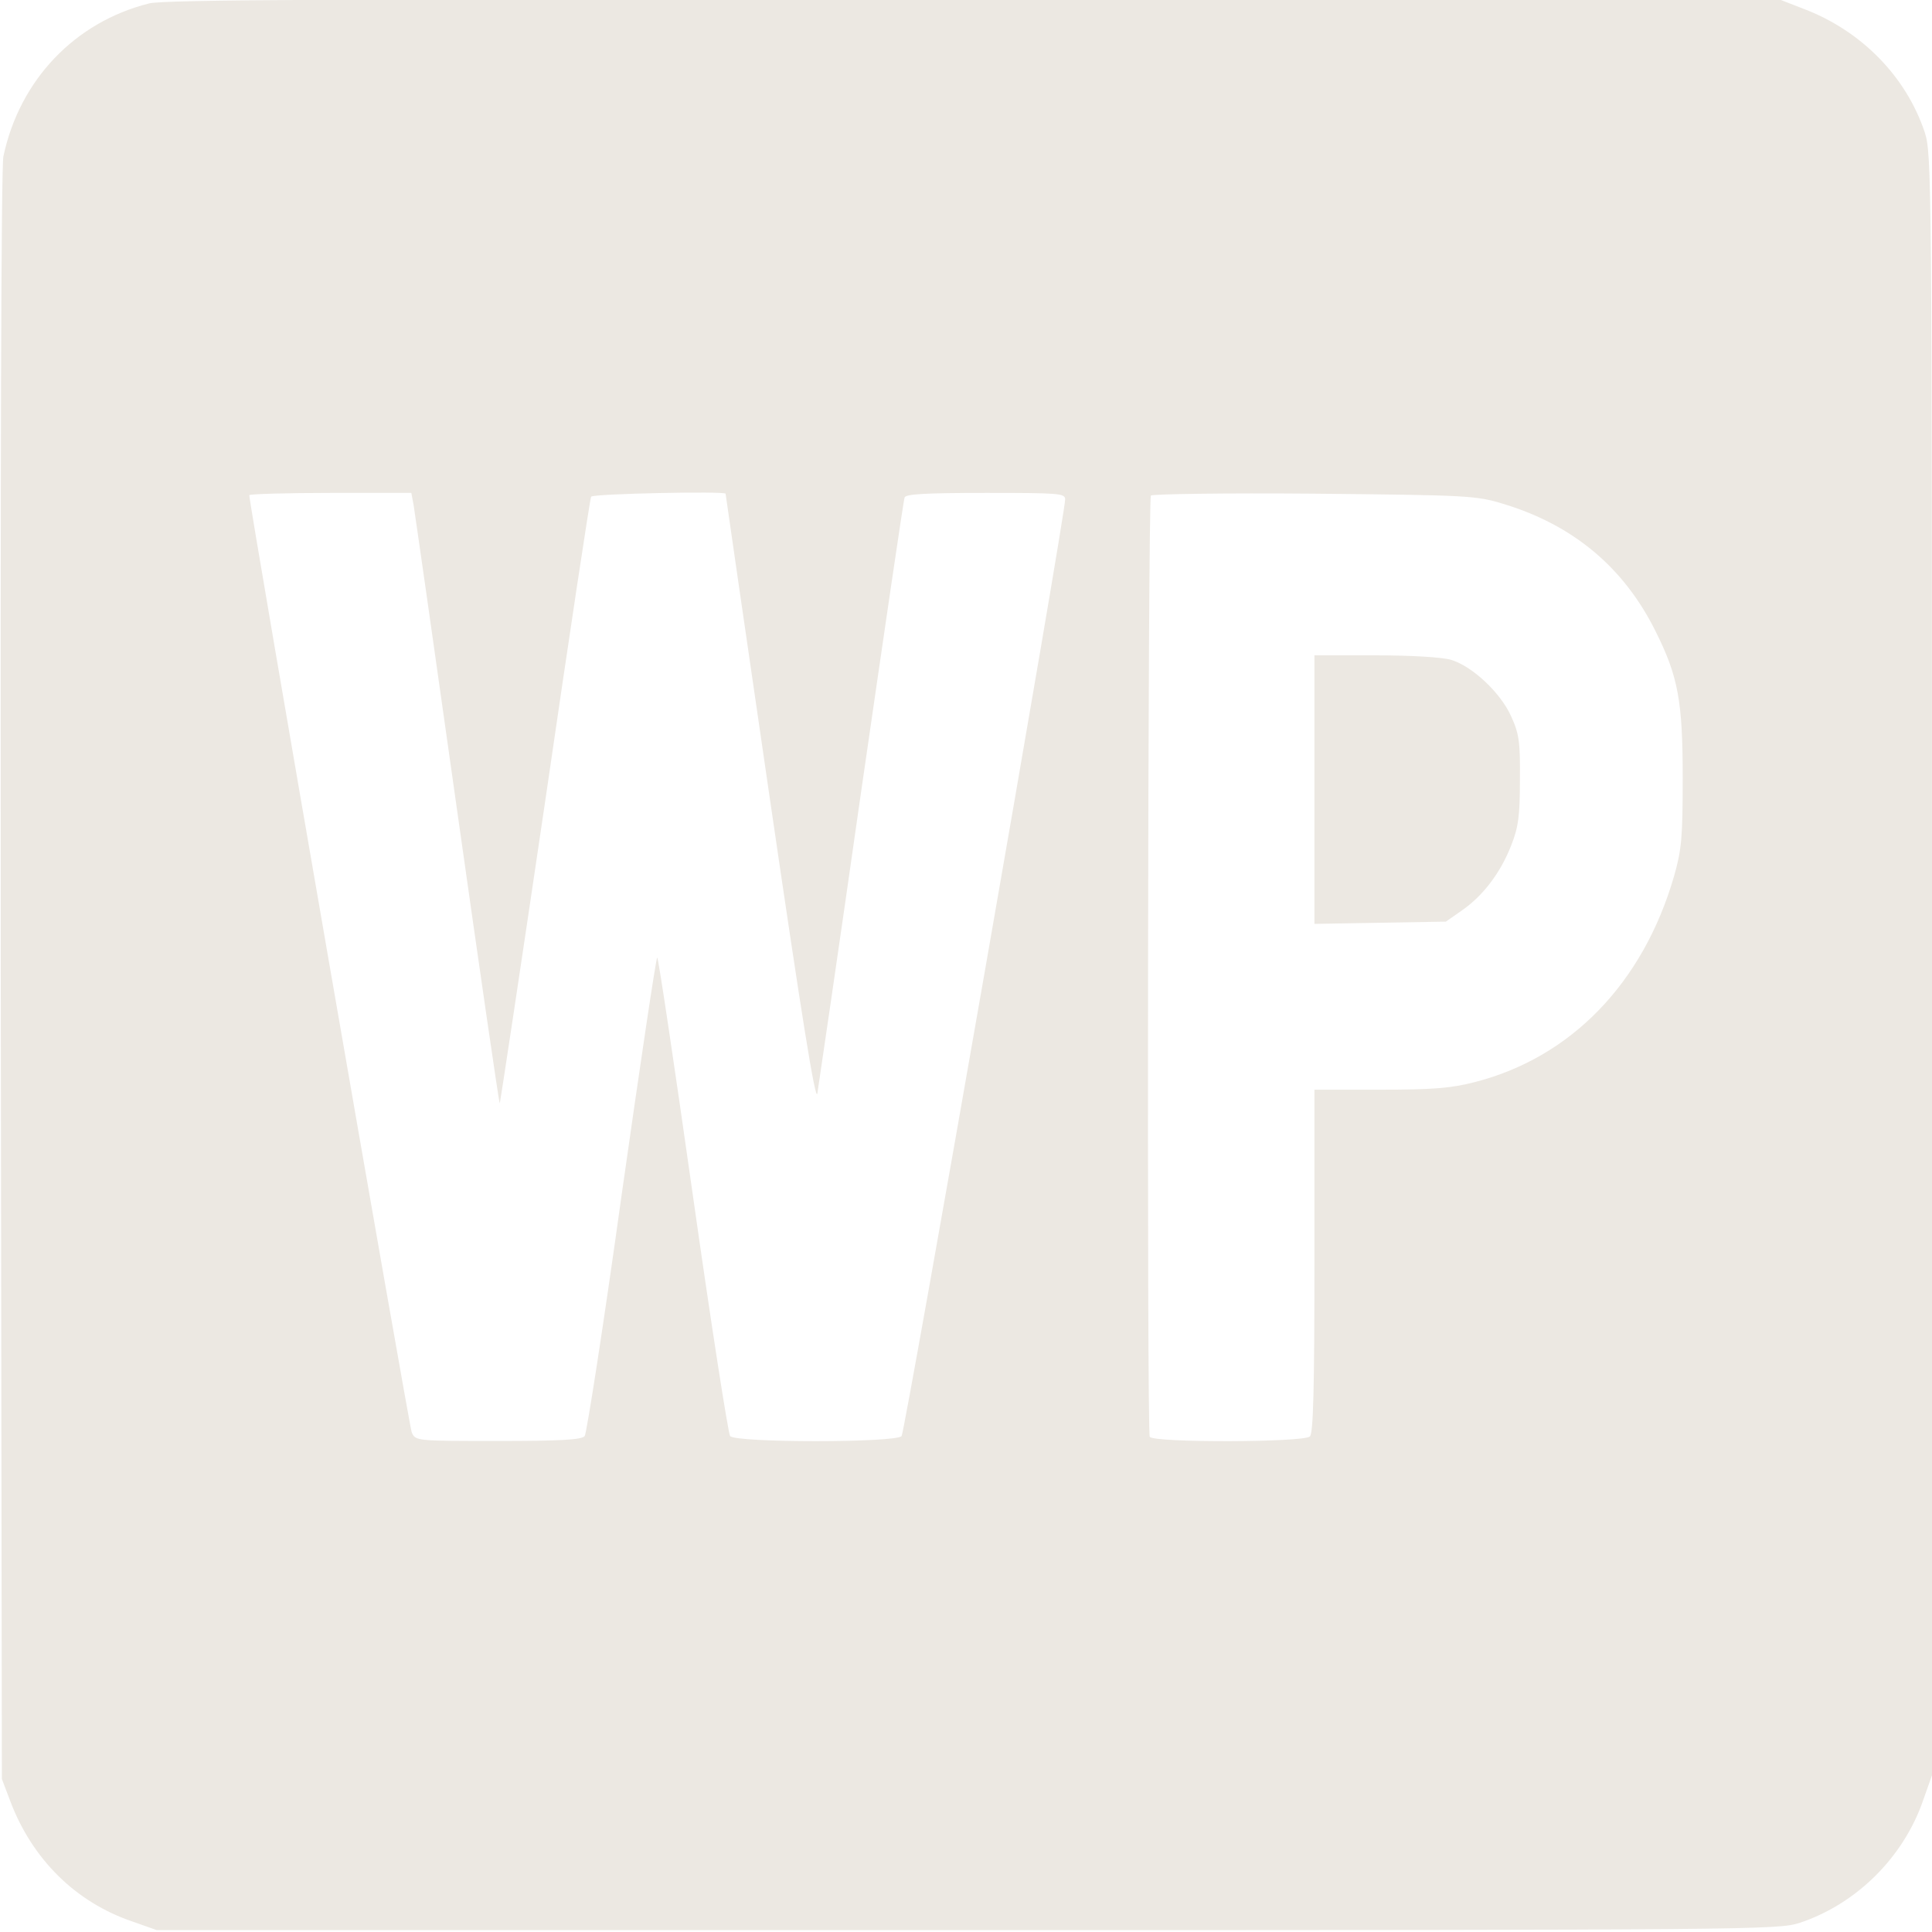 <?xml version="1.0" encoding="UTF-8"?>
<!-- Generated by Pixelmator Pro 3.5.3 -->
<svg width="682" height="682" viewBox="0 0 682 682" xmlns="http://www.w3.org/2000/svg">
    <g id="Group">
        <path id="Path" fill="#ece8e2" stroke="none" d="M 52.667 1.2 C 26.533 7.733 6.933 28.133 1.2 55.2 C 0.4 59.067 0.133 164 0.267 344.667 L 0.667 628 L 3.6 635.733 C 11.333 656.267 26.667 671.467 46.667 678.267 L 55.333 681.333 L 341.333 681.333 C 619.867 681.333 627.6 681.2 635.2 678.8 C 655.333 672.133 672 655.6 678.933 635.333 L 682 626.667 L 682 340.667 C 682 62.133 681.867 54.4 679.467 46.8 C 672.933 27.067 657.067 10.8 636.533 3.067 L 628.667 0 L 344 -0.267 C 121.2 -0.4 57.867 -0.133 52.667 1.2 Z M 146 178.267 C 146.4 180.667 153.333 229.067 161.333 285.867 C 169.333 342.533 176.133 389.2 176.4 389.467 C 176.533 389.733 183.733 341.867 192.4 283.2 C 200.933 224.533 208.267 176 208.667 175.333 C 209.333 174.267 255.733 173.333 256.133 174.267 C 256.133 174.533 263.2 223.2 271.867 282.667 C 282.933 358.4 287.867 389.333 288.533 386 C 288.933 383.467 296 335.467 304 279.333 C 312.133 223.2 318.933 176.533 319.333 175.6 C 319.733 174.4 326.8 174 348 174 C 373.733 174 376 174.133 376 176.267 C 376.133 181.333 319.467 505.467 318.267 506.933 C 316.4 509.333 259.6 509.333 257.733 506.933 C 257.067 506.133 251.067 467.733 244.533 421.6 C 238 375.6 232.4 338 232 338 C 231.6 338 226 375.6 219.467 421.6 C 213.067 467.733 207.067 506.133 206.4 506.933 C 205.333 508.267 197.6 508.667 175.867 508.667 C 146.8 508.667 146.667 508.667 145.333 505.6 C 144.4 503.333 88 178.267 88 174.8 C 88 174.4 100.933 174 116.667 174 L 145.2 174 L 146 178.267 Z M 530.667 177.867 C 555.333 185.333 573.2 200.267 584.4 222.8 C 592.4 238.8 594 247.467 594 274.667 C 594 295.733 593.6 300 590.933 309.333 C 580 347.067 554.533 373.333 520.533 382 C 512.267 384.133 505.867 384.667 487.067 384.667 L 464 384.667 L 464 445.067 C 464 490.267 463.6 505.867 462.4 507.067 C 460.267 509.2 407.2 509.333 405.867 507.2 C 404.8 505.467 405.2 176.667 406.267 174.933 C 406.667 174.4 432.4 174 463.867 174.267 C 518.267 174.8 521.067 174.933 530.667 177.867 Z"/>
        <path id="path1" fill="#ece8e2" stroke="none" d="M 464 278.8 L 464 326.133 L 487.2 325.733 L 510.4 325.333 L 516.133 321.333 C 523.6 316.133 529.733 308 533.467 298.4 C 536 292 536.533 288 536.533 275.333 C 536.667 262 536.267 259.067 533.467 252.933 C 529.733 244.533 519.733 235.2 512.267 232.933 C 509.2 232 498.267 231.333 485.467 231.333 L 464 231.333 L 464 278.8 Z"/>
    </g>
</svg>
